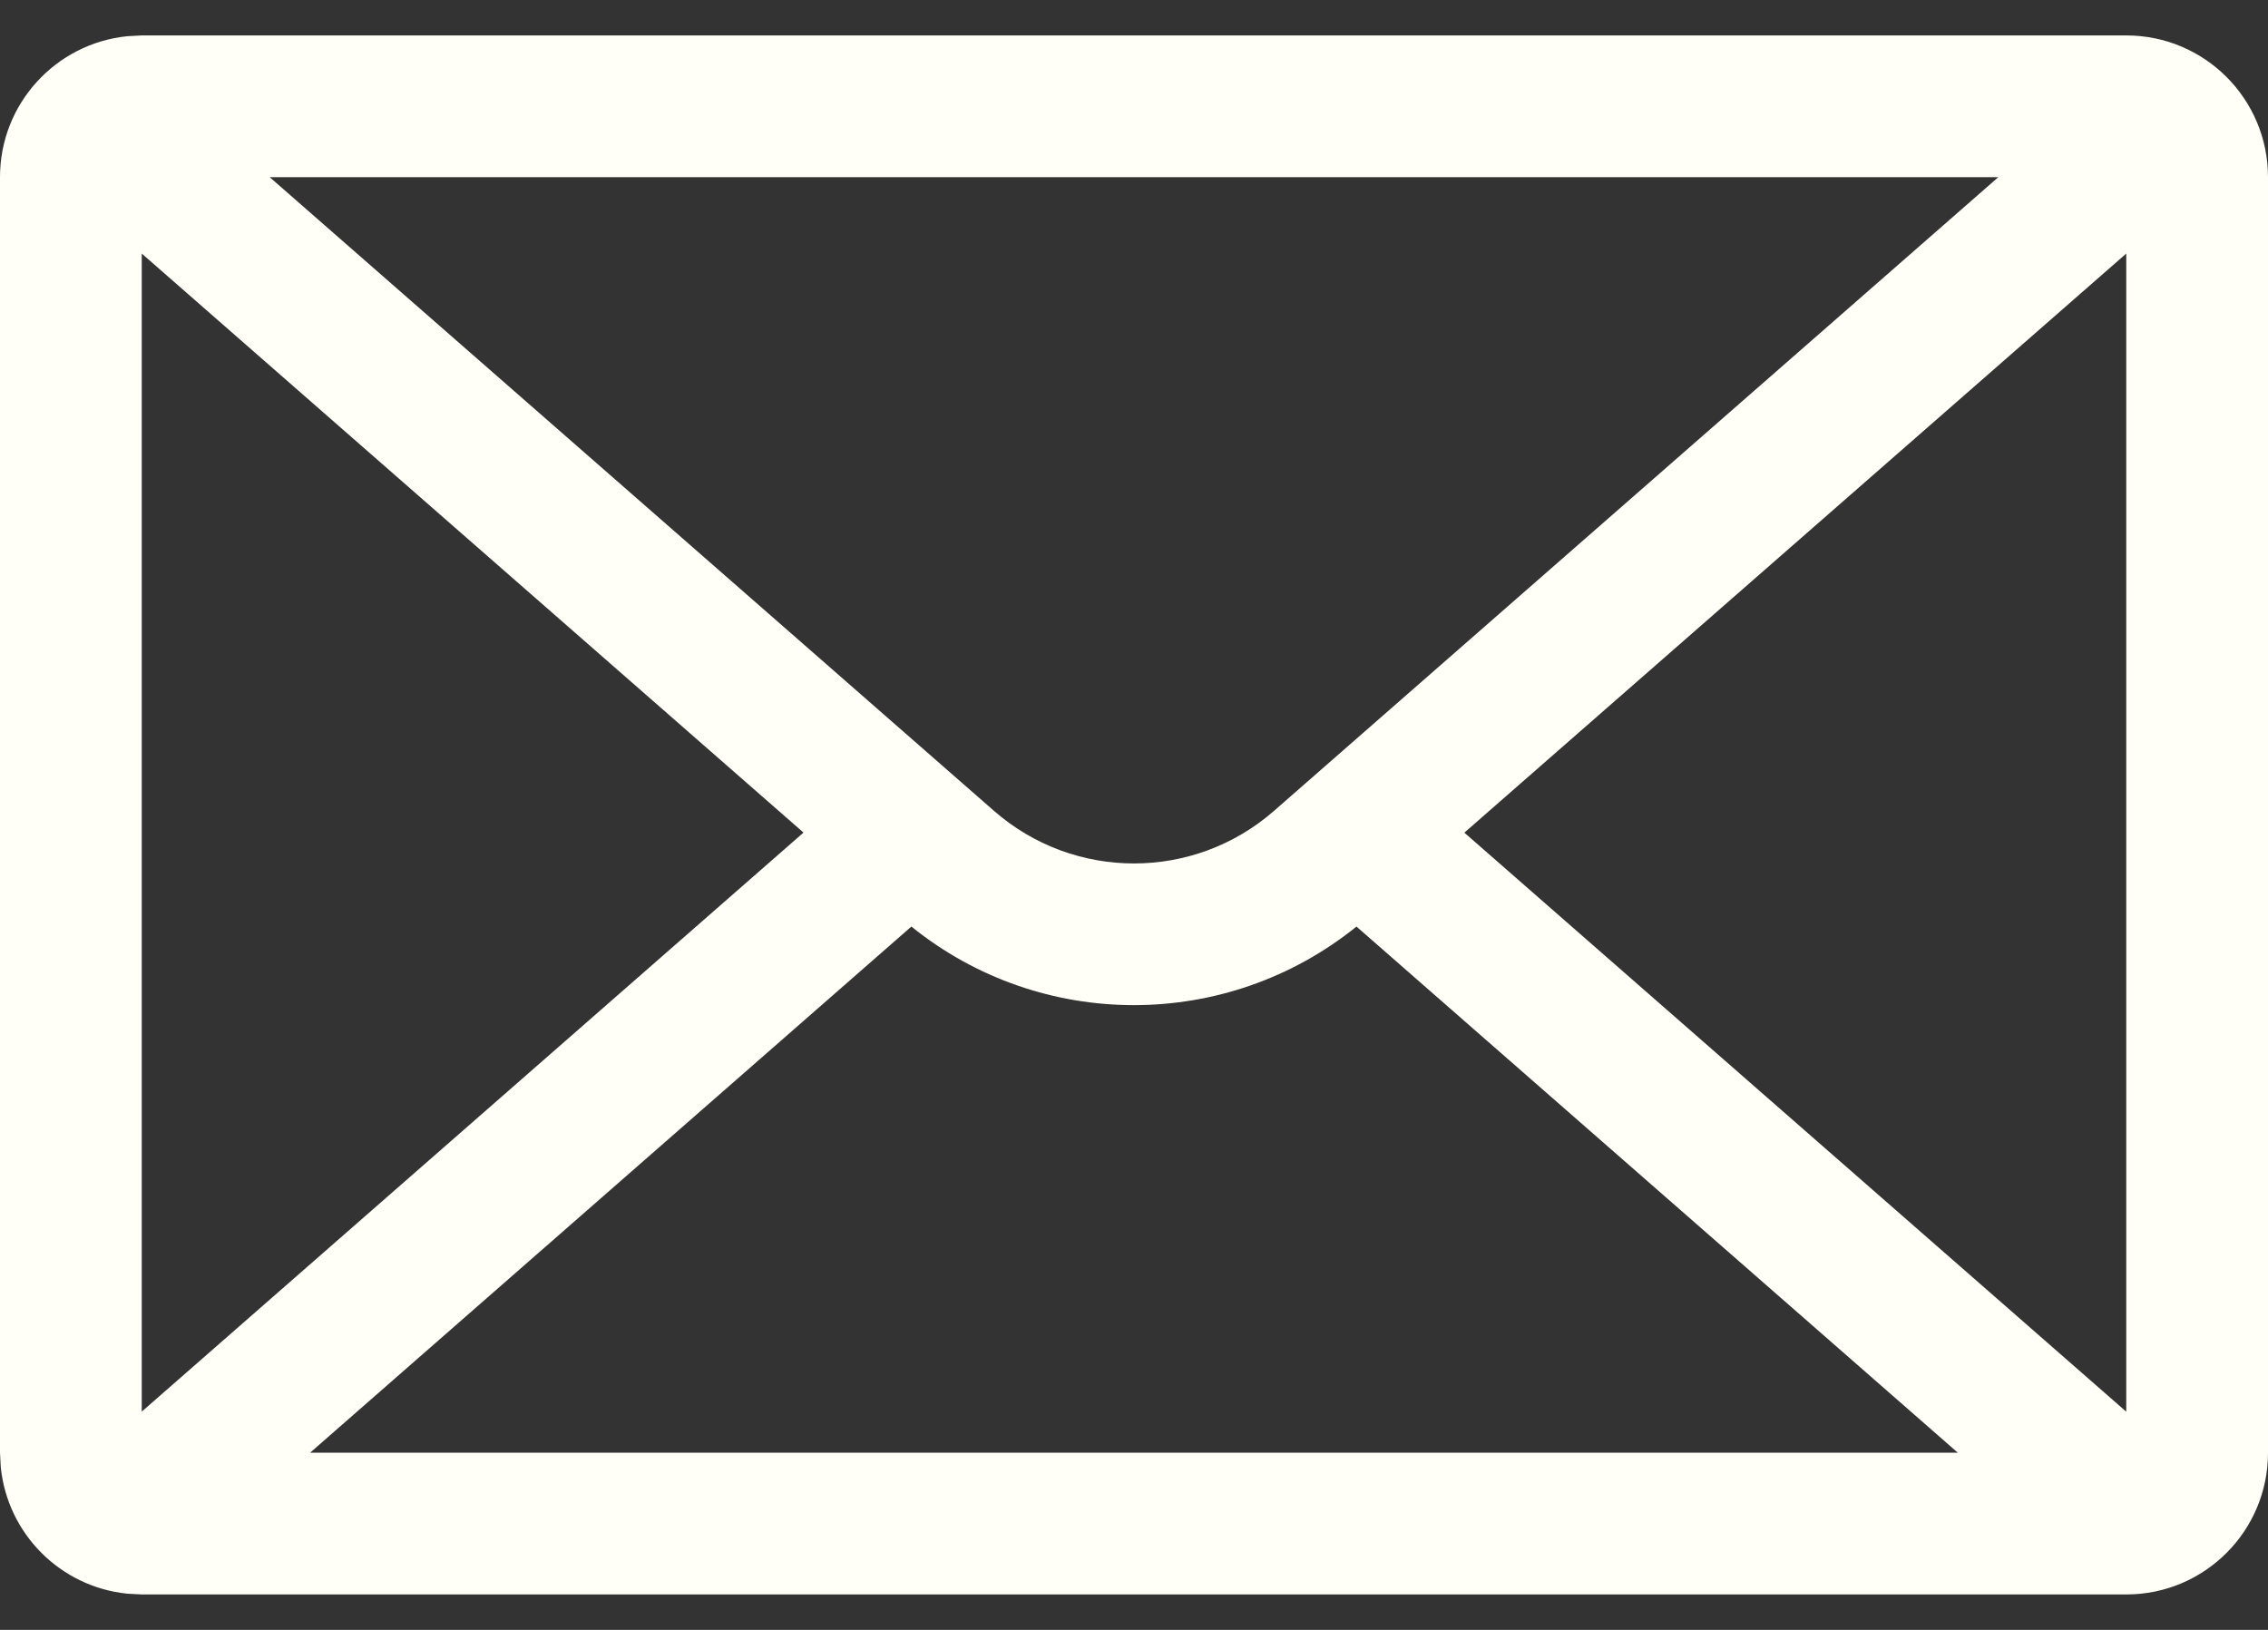 <svg width="32" height="23" viewBox="0 0 32 23" fill="none" xmlns="http://www.w3.org/2000/svg">
<rect x="0" y="0" width="32" height="23" fill="#333333" stroke="none"/>
<path d="M30 0.5C31.105 0.5 32 1.395 32 2.5V20.5C32 21.605 31.105 22.5 30 22.5H2L1.796 22.489C0.854 22.394 0.106 21.646 0.011 20.704L0 20.5V2.5C0 1.464 0.787 0.613 1.796 0.511L2 0.5H30ZM19.139 13.075C17.308 14.553 14.69 14.554 12.859 13.075L4.375 20.5H27.624L19.139 13.075ZM20.661 11.75L30 19.921V3.578L20.661 11.75ZM2 19.92L11.337 11.749L2 3.578V19.92ZM14.024 11.442C15.155 12.432 16.845 12.432 17.976 11.442L28.195 2.5H3.805L14.024 11.442Z" fill="#FFFFF7"/>
</svg>
